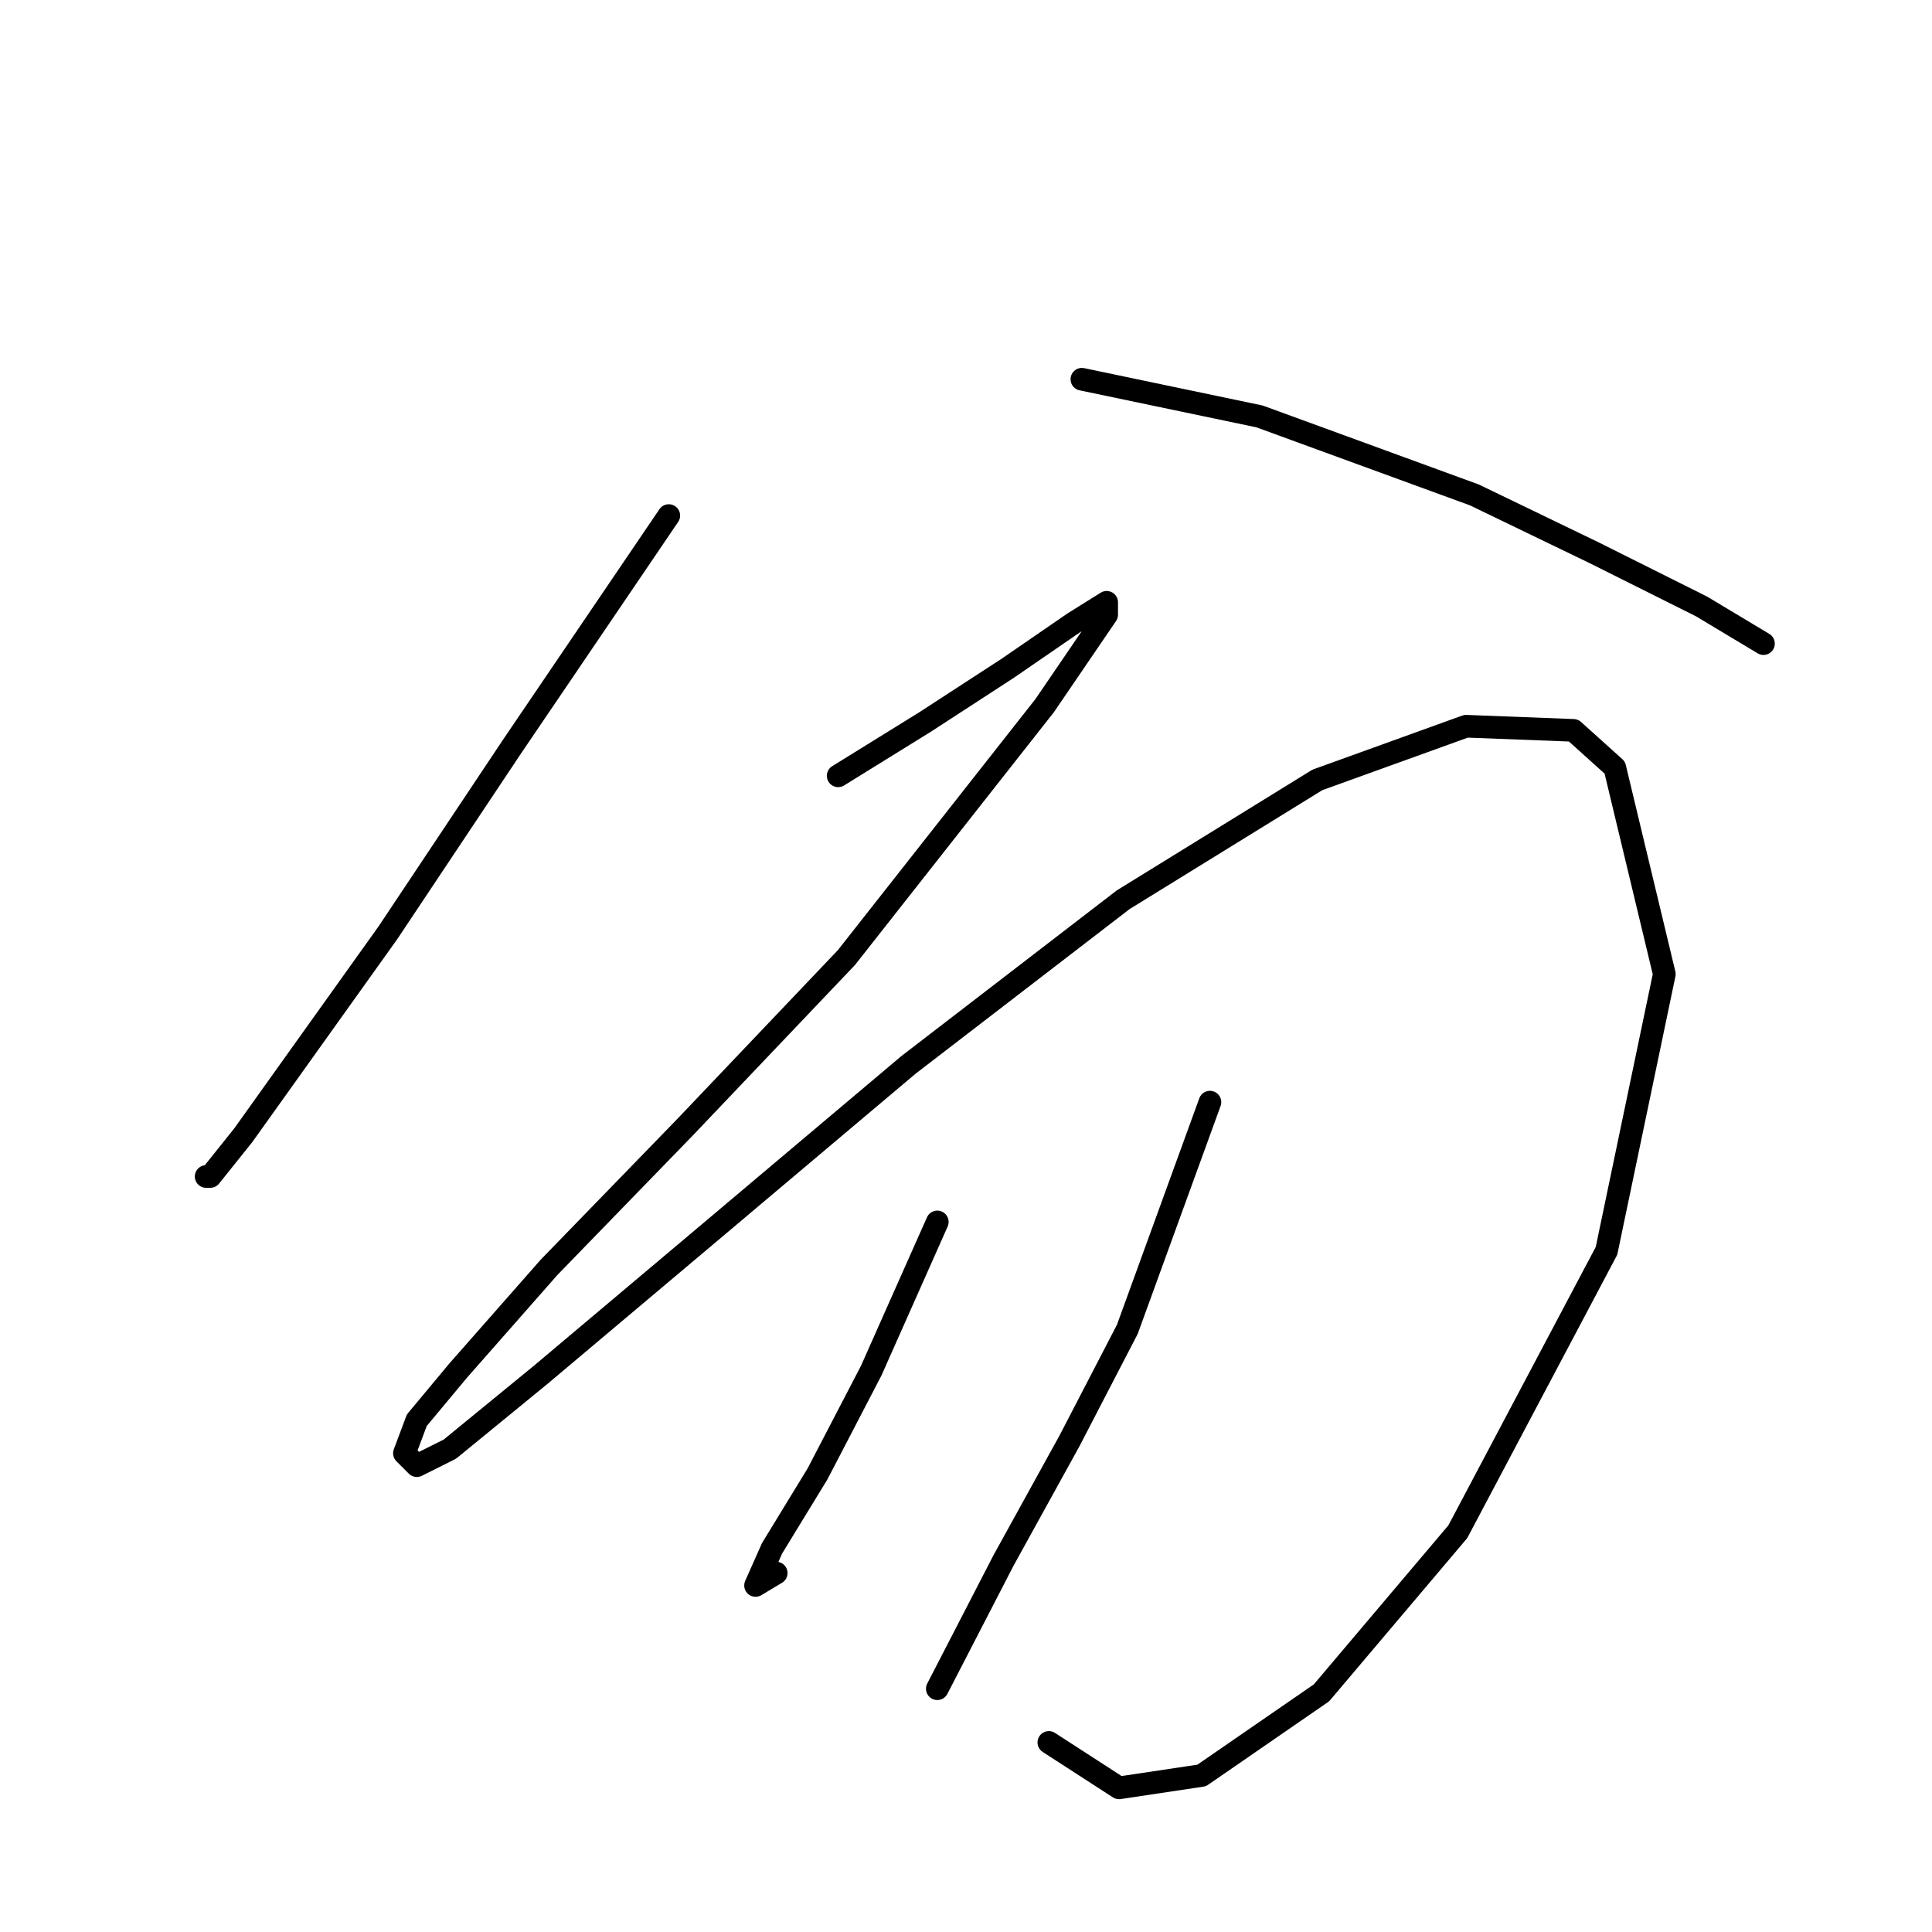 <?xml version="1.0" standalone="no"?>
    <svg width="256" height="256" xmlns="http://www.w3.org/2000/svg" version="1.1">
    <polyline stroke="black" stroke-width="3" stroke-linecap="round" fill="transparent" stroke-linejoin="round" points="88.619 68.314 67.819 98.966 51.399 123.598 40.451 138.924 32.241 150.418 27.862 155.892 27.315 155.892 27.315 155.892 " />
        <polyline stroke="black" stroke-width="3" stroke-linecap="round" fill="transparent" stroke-linejoin="round" points="143.355 50.251 166.892 55.177 195.355 65.577 211.228 73.24 225.46 80.356 233.67 85.282 233.67 85.282 " />
        <polyline stroke="black" stroke-width="3" stroke-linecap="round" fill="transparent" stroke-linejoin="round" points="111.061 102.798 122.556 95.682 133.503 88.566 142.261 82.545 146.64 79.809 146.64 81.451 138.429 93.493 112.156 126.882 90.809 149.324 72.746 167.934 60.704 181.618 55.23 188.186 53.588 192.565 55.23 194.207 59.609 192.018 71.651 182.165 92.451 164.65 120.366 141.113 148.829 119.219 174.555 103.345 194.26 96.23 208.491 96.777 213.965 101.703 220.533 129.071 212.87 165.744 193.165 202.965 175.102 224.312 159.229 235.259 148.282 236.902 138.977 230.881 138.977 230.881 " />
        <polyline stroke="black" stroke-width="3" stroke-linecap="round" fill="transparent" stroke-linejoin="round" points="124.198 161.913 115.44 181.618 108.324 195.302 102.303 205.155 100.114 210.081 102.851 208.439 102.851 208.439 " />
        <polyline stroke="black" stroke-width="3" stroke-linecap="round" fill="transparent" stroke-linejoin="round" points="160.324 146.039 149.376 176.144 141.713 190.923 132.956 206.797 124.198 223.765 124.198 223.765 " />
        </svg>